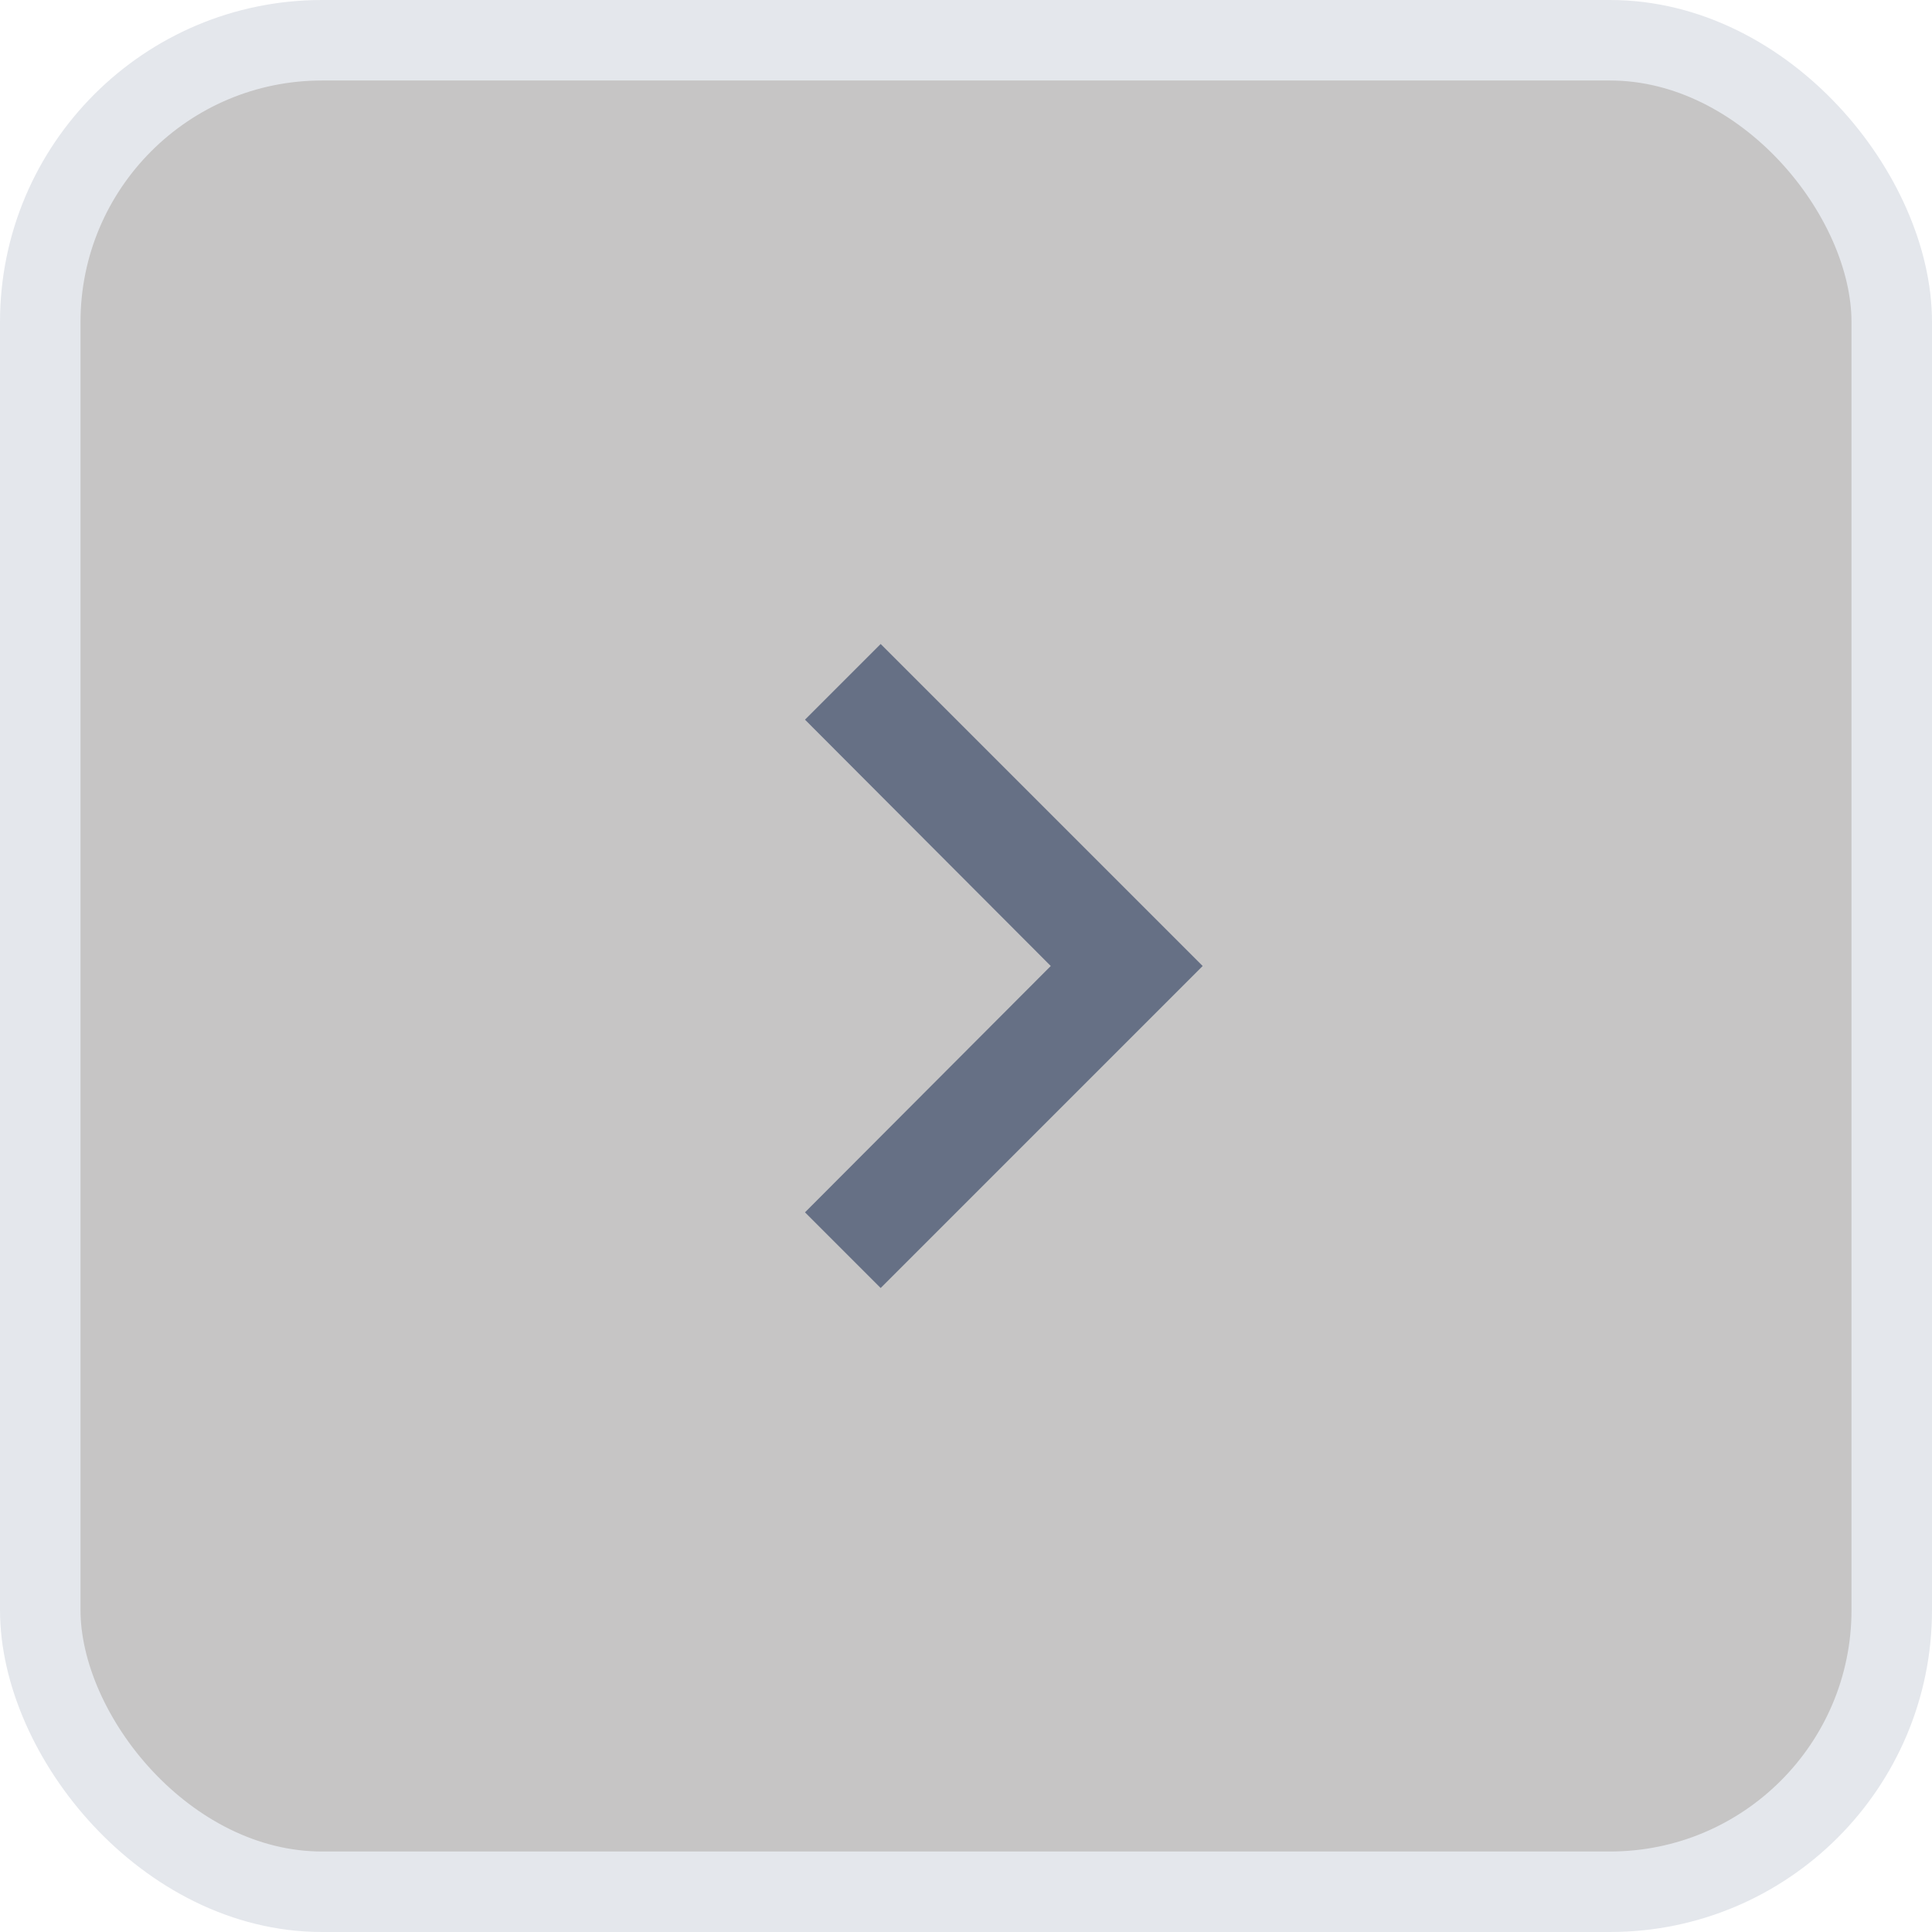 <svg width="24" height="24" viewBox="0 0 24 24" fill="none" xmlns="http://www.w3.org/2000/svg">
<rect x="0.5" y="0.5" width="23" height="23" rx="3.5" fill="#C6C5C5"/>
<path d="M10.94 8L10 8.94L13.053 12L10 15.06L10.94 16L14.94 12L10.94 8Z" fill="#667085"/>
<rect x="0.5" y="0.5" width="23" height="23" rx="3.5" stroke="#E4E7EC"/>
</svg>
